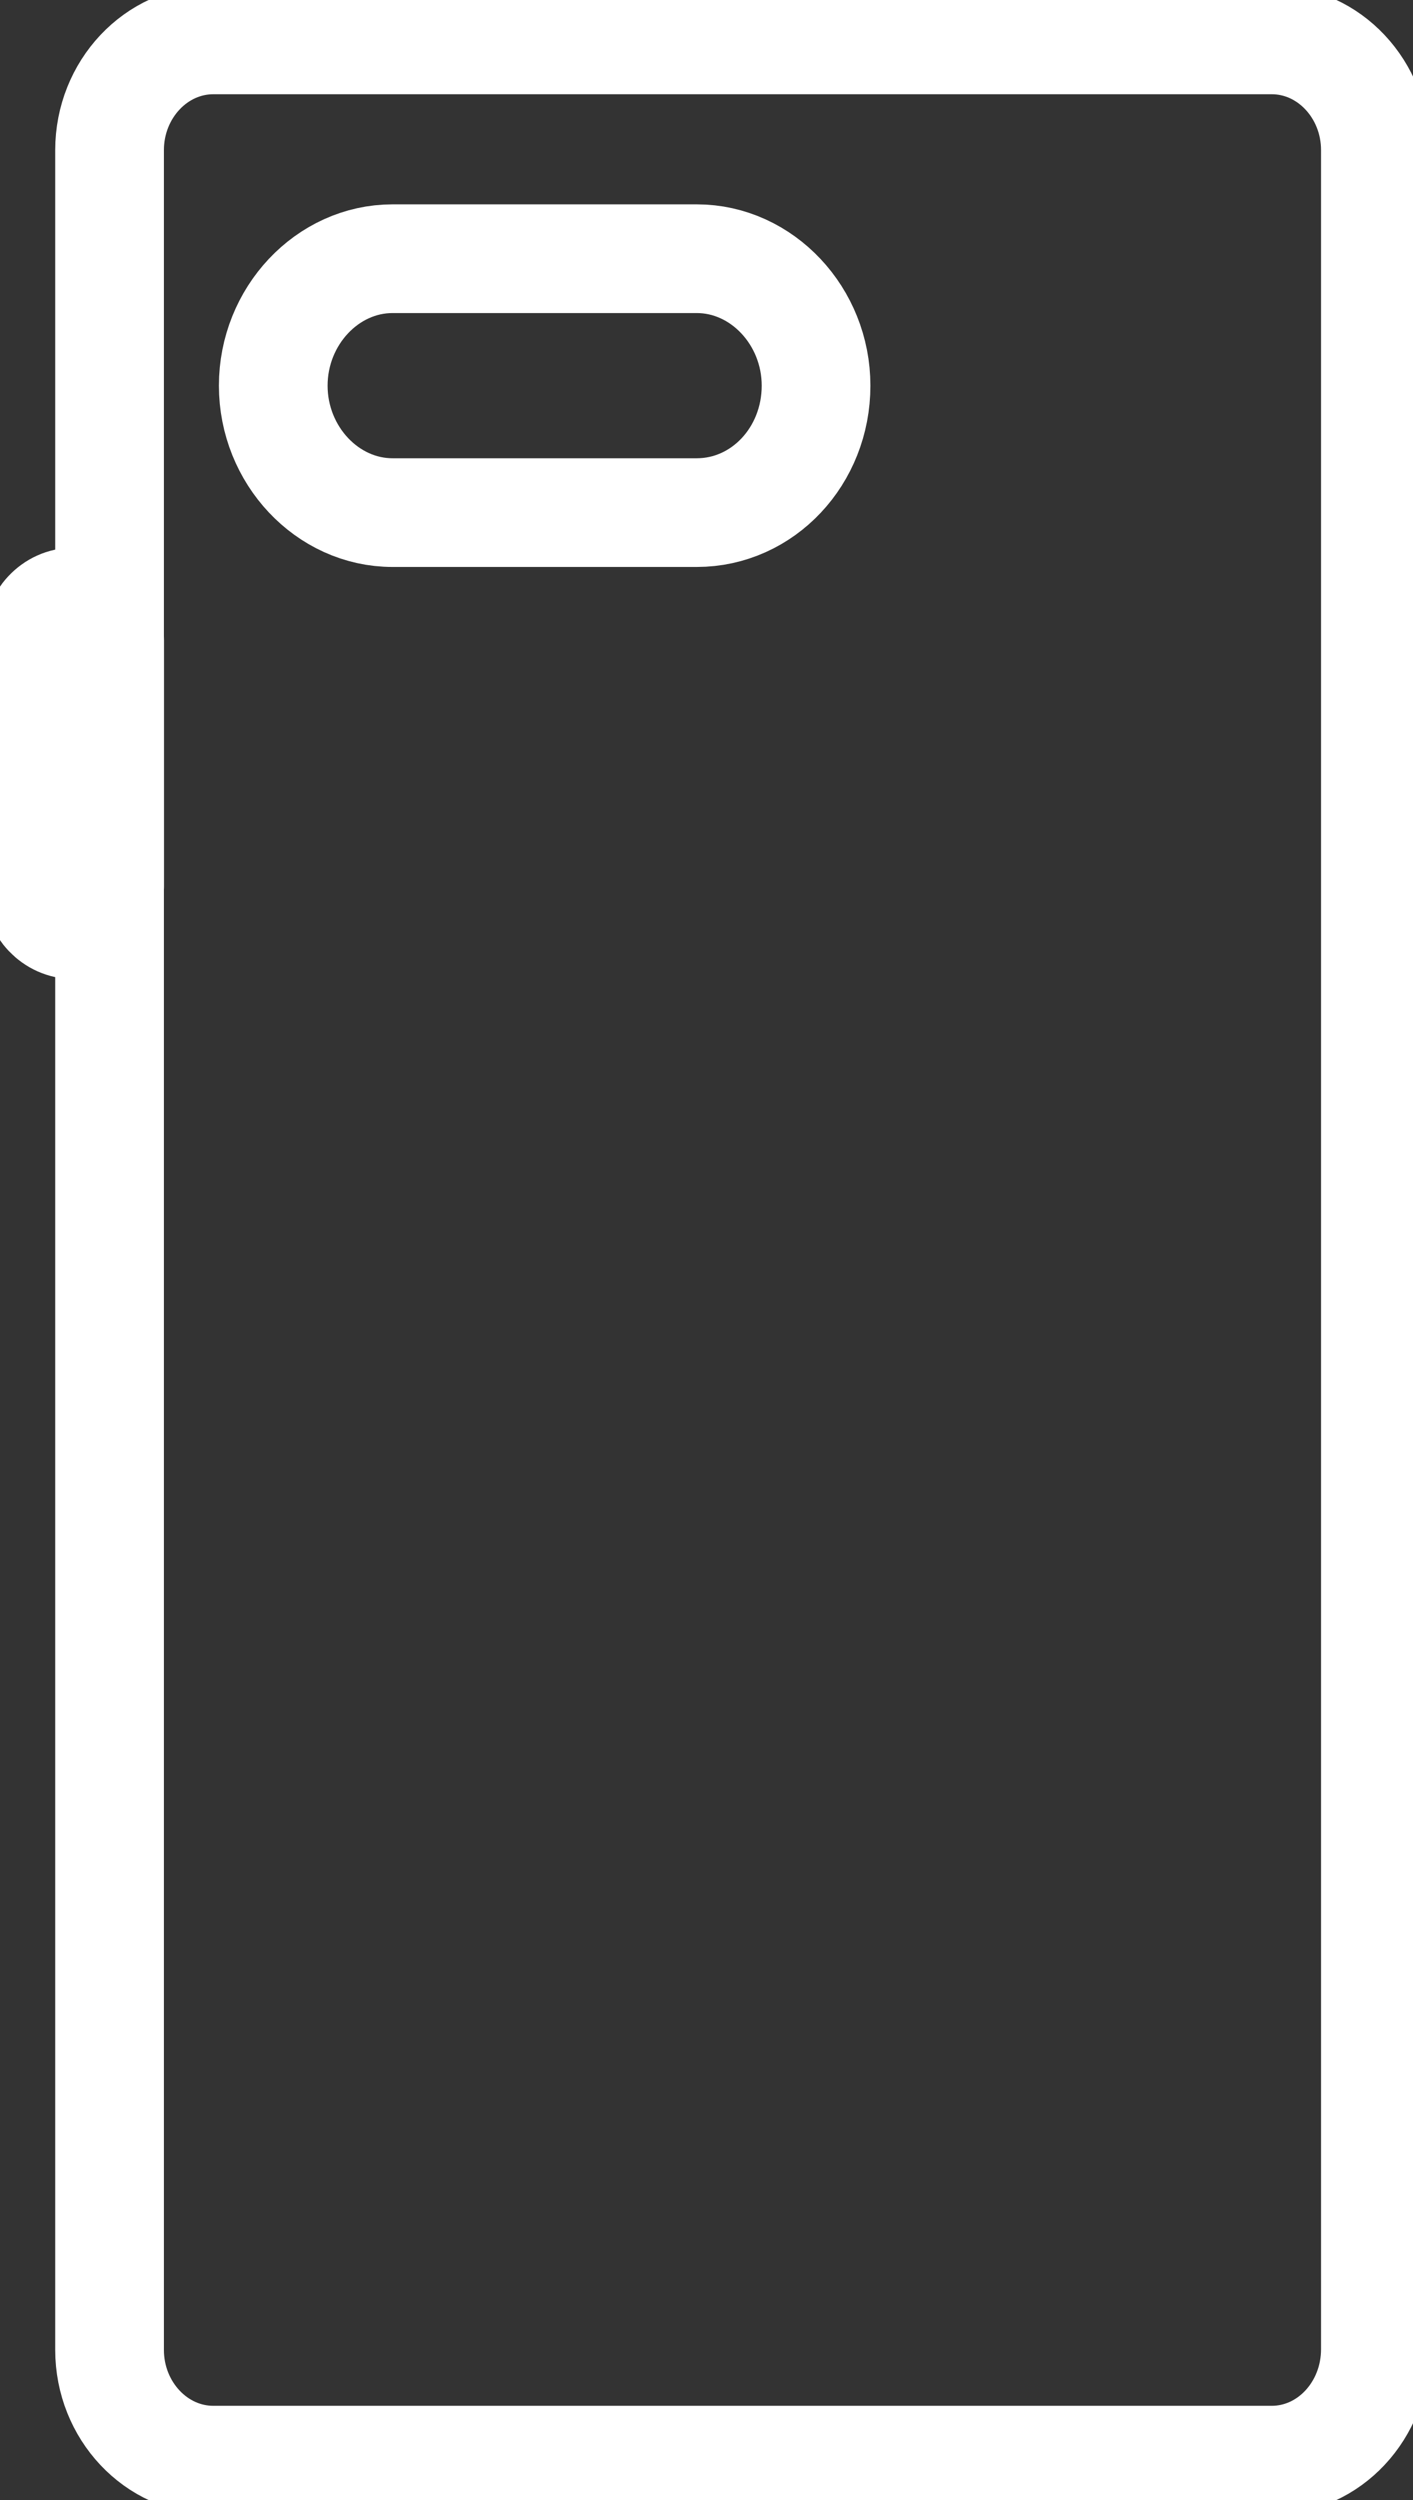 <svg width="13" height="23" viewBox="0 0 13 23" fill="none" xmlns="http://www.w3.org/2000/svg">
<rect x="0" y="0" width="13" height="23" fill="#333333" stroke="none"/>
<g clip-path="url(#clip0_3_191)">
<path d="M11.701 22.633H1.962C1.437 22.633 1.008 22.177 1.008 21.619V1.381C1.008 0.823 1.437 0.367 1.962 0.367H11.701C12.226 0.367 12.654 0.823 12.654 1.381V21.612C12.654 22.177 12.226 22.633 11.701 22.633Z" stroke="white" stroke-miterlimit="10" stroke-linecap="round" stroke-linejoin="round"/>
<path d="M6.41 4.716H3.612C3.011 4.716 2.514 4.187 2.514 3.548C2.514 2.909 3.011 2.38 3.612 2.38H6.41C7.011 2.38 7.508 2.909 7.508 3.548C7.508 4.195 7.018 4.716 6.41 4.716Z" stroke="white" stroke-miterlimit="10" stroke-linecap="round" stroke-linejoin="round"/>
<path d="M0.677 8.507C0.497 8.507 0.345 8.352 0.345 8.154V5.891C0.345 5.7 0.491 5.539 0.677 5.539C0.857 5.539 1.009 5.693 1.009 5.891V8.154C1.002 8.345 0.857 8.507 0.677 8.507Z" stroke="white" stroke-miterlimit="10" stroke-linecap="round" stroke-linejoin="round"/>
</g>
<defs>
<clipPath id="clip0_3_191">
<rect width="13" height="23" fill="white"/>
</clipPath>
</defs>
</svg>
